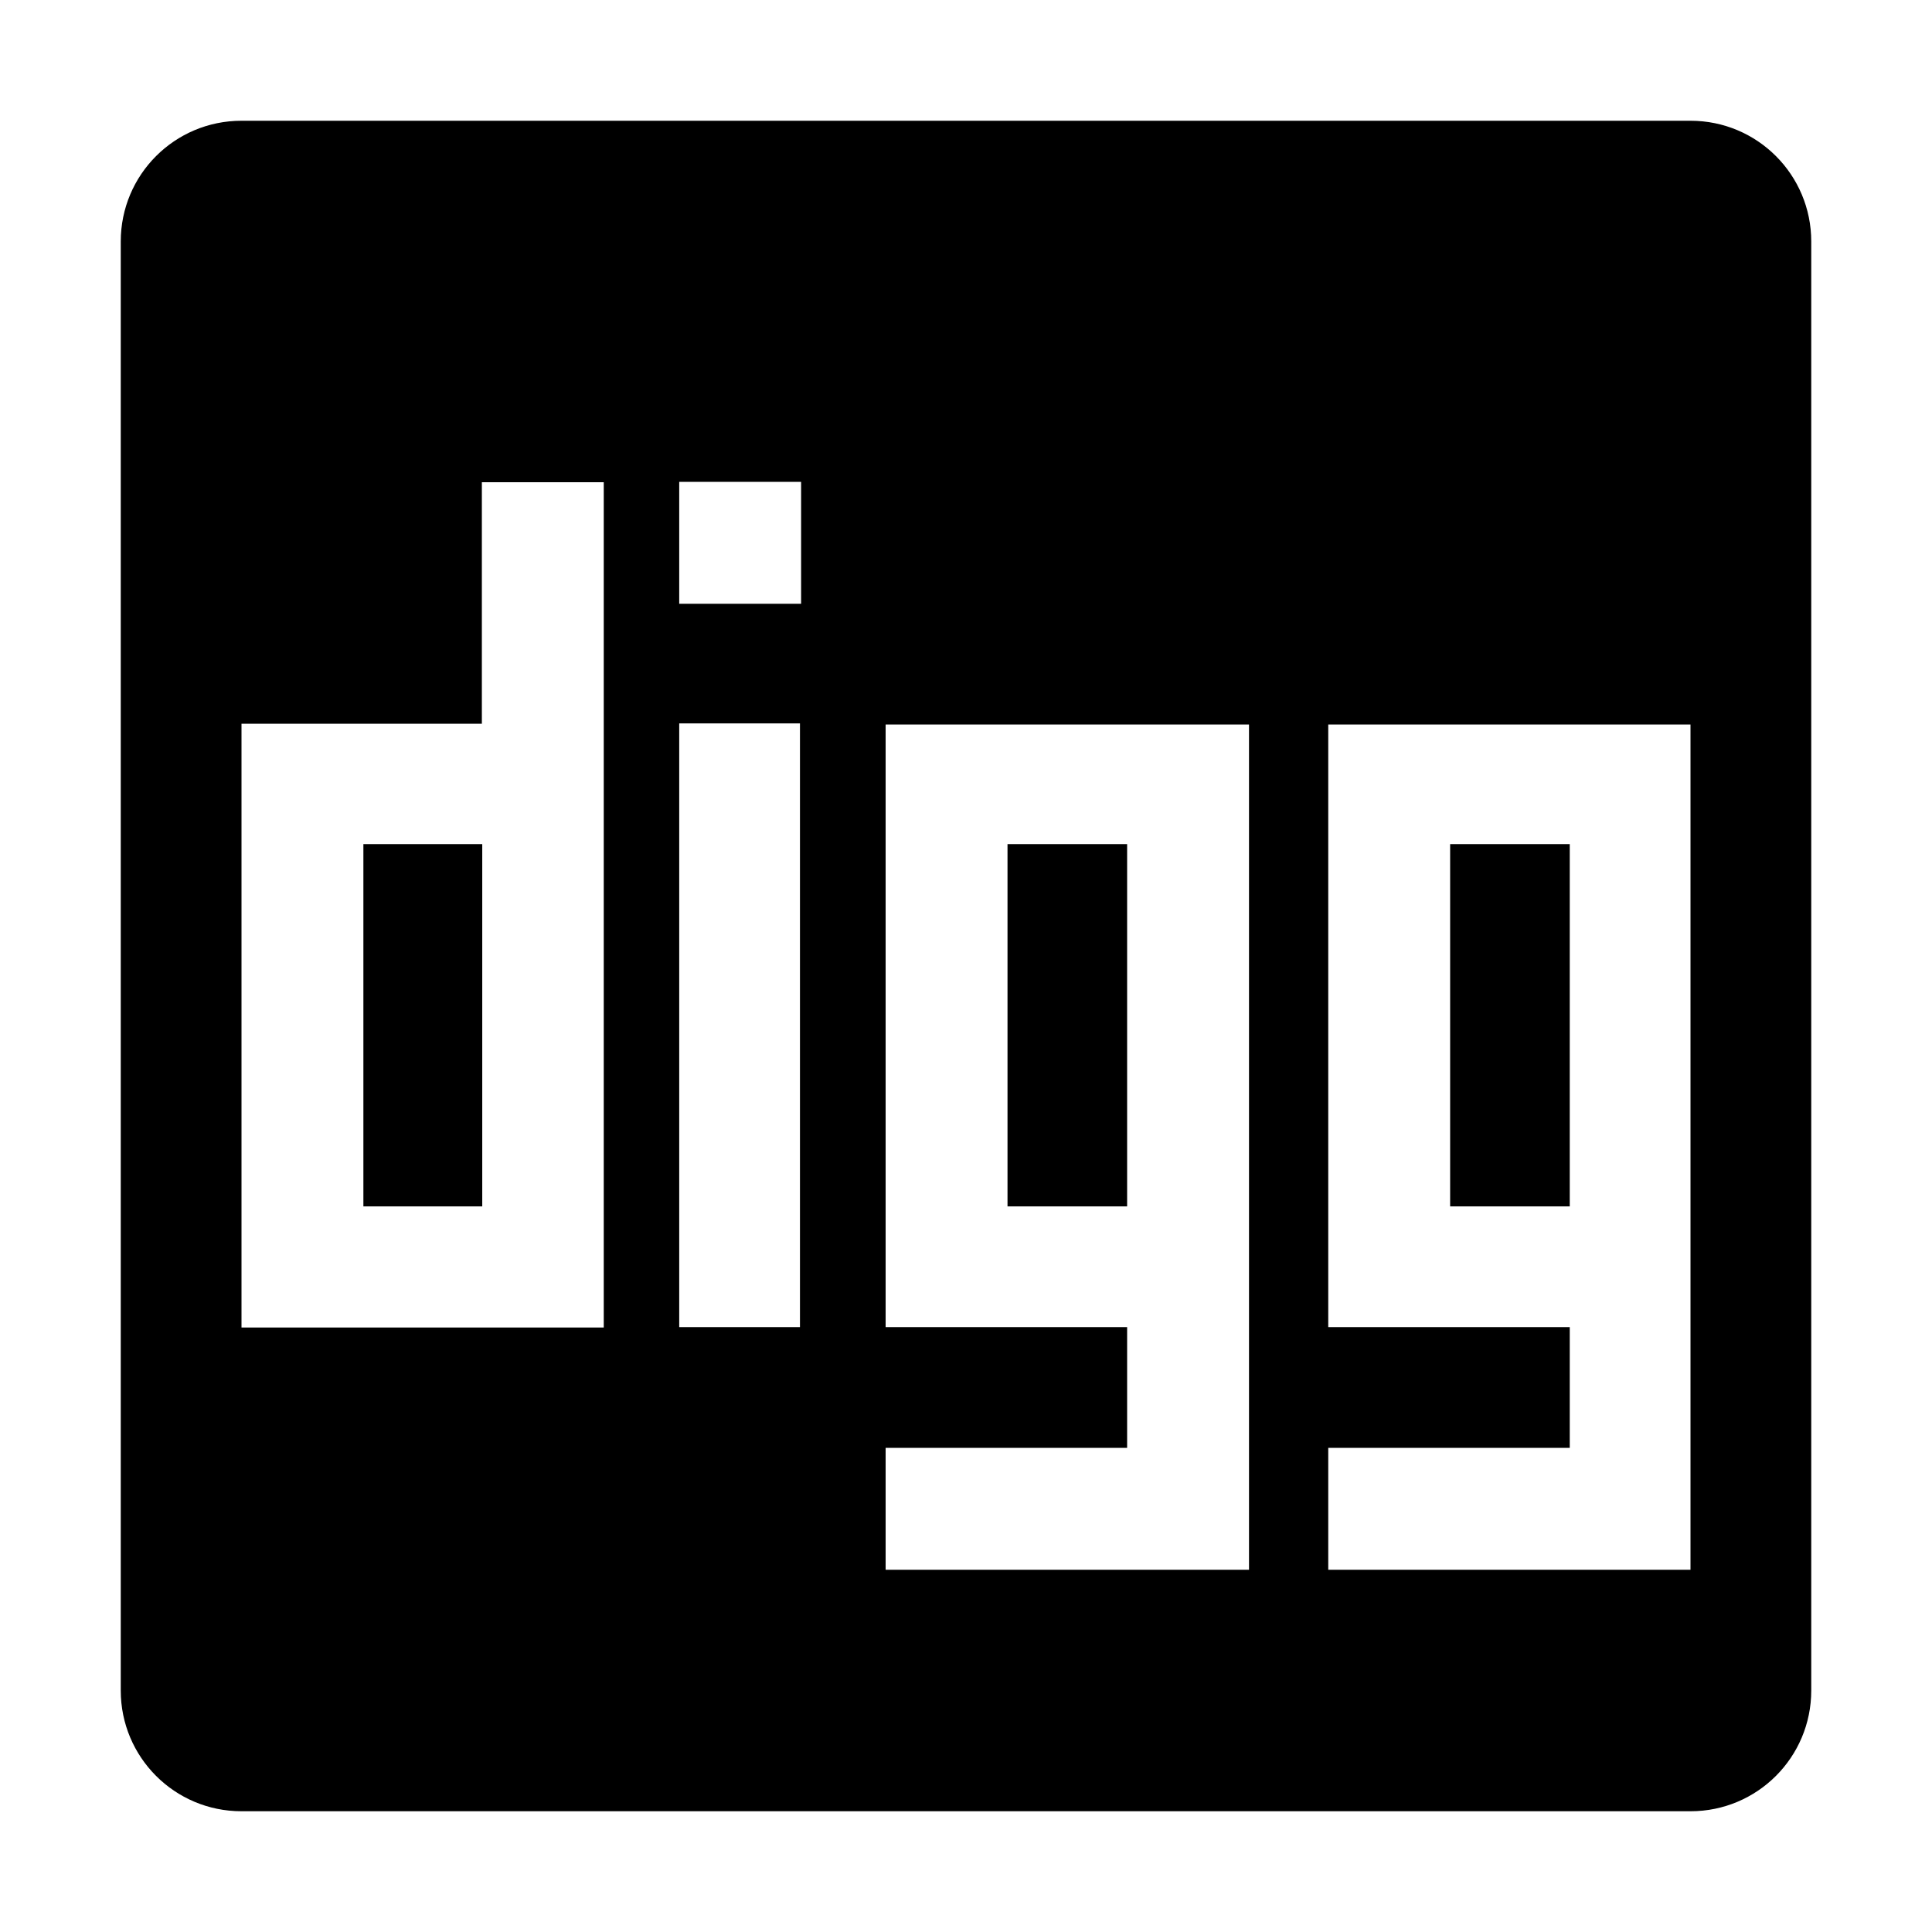 <?xml version="1.0" encoding="utf-8"?>
<!-- Generator: Adobe Illustrator 19.2.1, SVG Export Plug-In . SVG Version: 6.00 Build 0)  -->
<svg version="1.1" id="Layer_1" xmlns="http://www.w3.org/2000/svg" xmlns:xlink="http://www.w3.org/1999/xlink" x="0px" y="0px"
	 viewBox="0 0 512 512" enable-background="new 0 0 512 512" xml:space="preserve">
<path d="M448,32H64c-17.7,0-32,14.3-32,32v384c0,17.7,14.3,32,32,32h384c17.7,0,32-14.3,32-32V64C480,46.3,465.7,32,448,32z
	 M160,203.3v148.5H64v-160h63.7v-64H160V203.3z M212,351.7h-32v-160h32V351.7z M212.3,160H180v-32.3h32.3V160z M331,313.7V416h-96.3
	v-32.3h64v-32h-64V192H331V313.7z M448,313.7V416h-96v-32.3h64v-32h-64V192h96V313.7z M96.3,223.7h31.5v96H96.3V223.7z M267,223.7
	h31.7v96H267V223.7z M384.3,223.7H416v96h-31.7V223.7z"/>
</svg>
